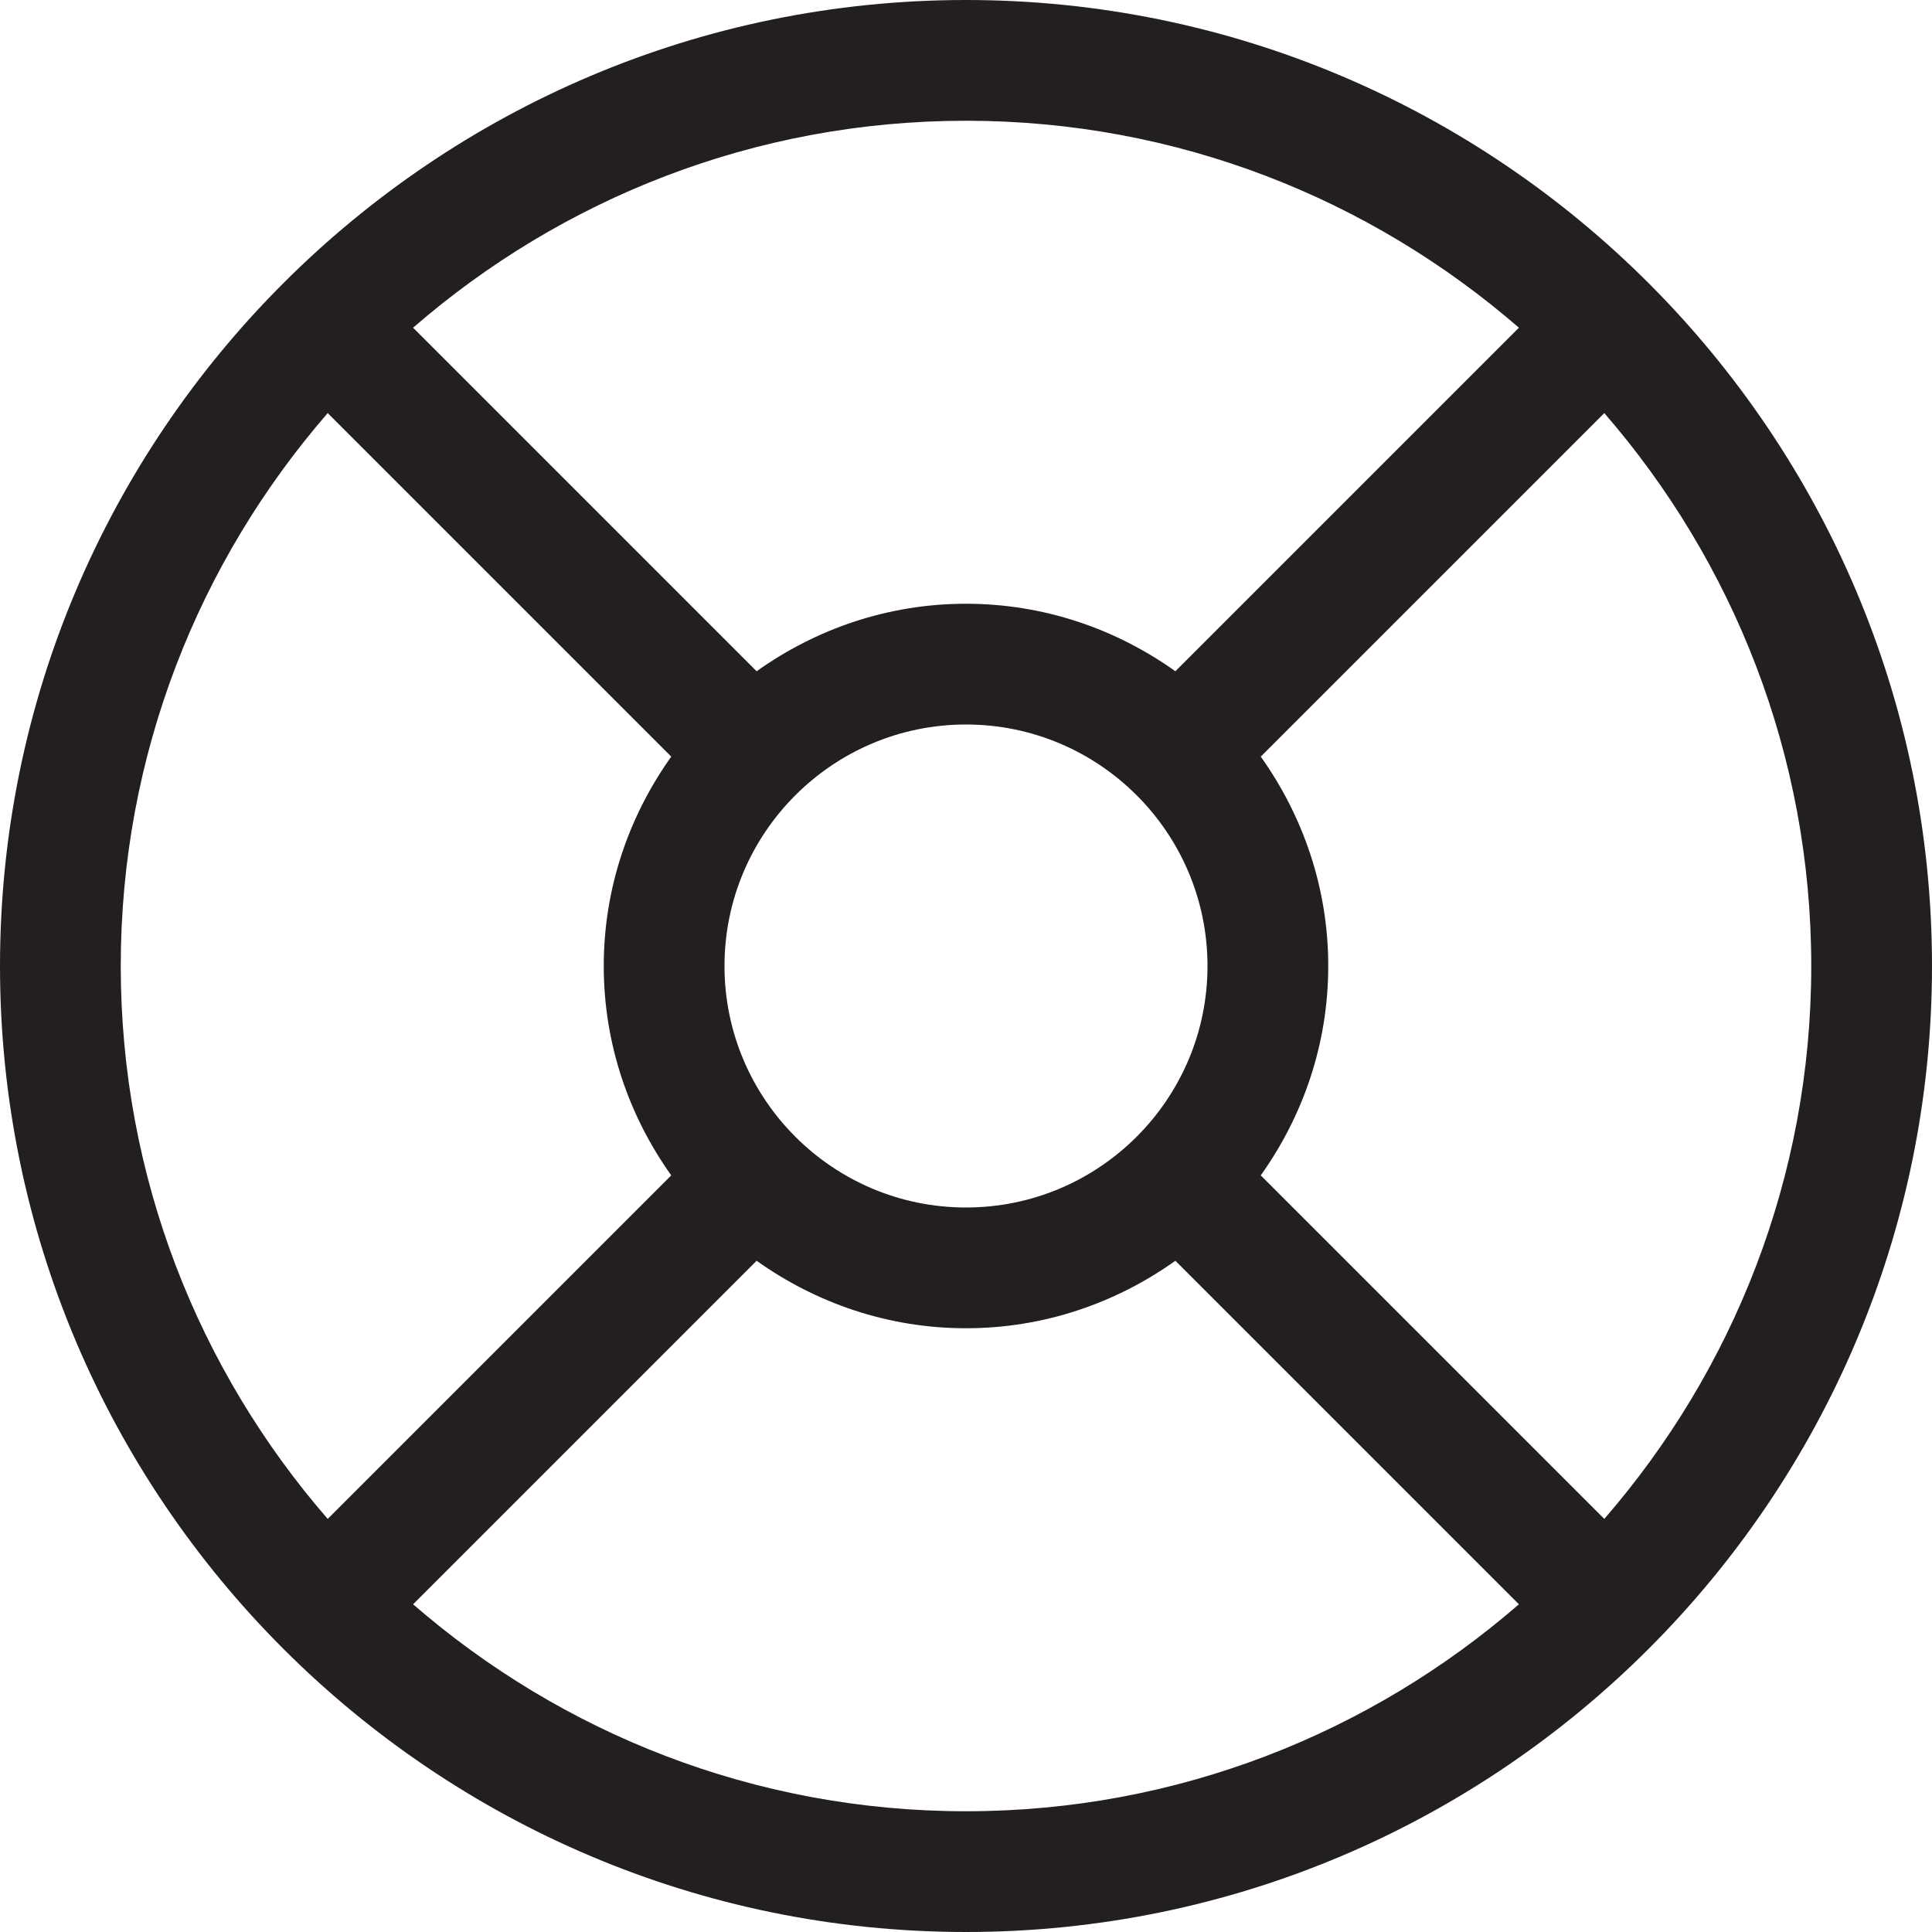 <?xml version="1.0" encoding="utf-8"?>
<!-- Generator: Adobe Illustrator 16.0.0, SVG Export Plug-In . SVG Version: 6.00 Build 0)  -->
<!DOCTYPE svg PUBLIC "-//W3C//DTD SVG 1.1//EN" "http://www.w3.org/Graphics/SVG/1.1/DTD/svg11.dtd">
<svg version="1.1" id="Layer" xmlns="http://www.w3.org/2000/svg" xmlns:xlink="http://www.w3.org/1999/xlink" x="0px" y="0px"
	 width="16px" height="16px" viewBox="0 0 16 16" enable-background="new 0 0 16 16" xml:space="preserve">
<path fill="#231F20" d="M8,0C3.589,0,0,3.589,0,8s3.589,8,8,8s8-3.589,8-8S12.411,0,8,0z M6,8c0-1.103,0.897-2,2-2s2,0.897,2,2
	s-0.897,2-2,2S6,9.103,6,8z M12.579,2.714L9.734,5.559C9.244,5.21,8.648,5,8,5S6.756,5.21,6.266,5.559L3.421,2.714
	C4.649,1.648,6.247,1,8,1S11.351,1.649,12.579,2.714z M1,8c0-1.753,0.649-3.352,1.714-4.579l2.845,2.845C5.21,6.756,5,7.352,5,8
	s0.21,1.244,0.559,1.734l-2.845,2.845C1.649,11.352,1,9.753,1,8z M3.421,13.286l2.845-2.845C6.756,10.79,7.352,11,8,11
	s1.244-0.21,1.734-0.559l2.845,2.845C11.351,14.351,9.753,15,8,15S4.649,14.352,3.421,13.286z M13.286,12.579l-2.845-2.845
	C10.79,9.244,11,8.648,11,8s-0.21-1.244-0.559-1.734l2.845-2.845C14.351,4.649,15,6.247,15,8S14.351,11.351,13.286,12.579z"/>
</svg>
